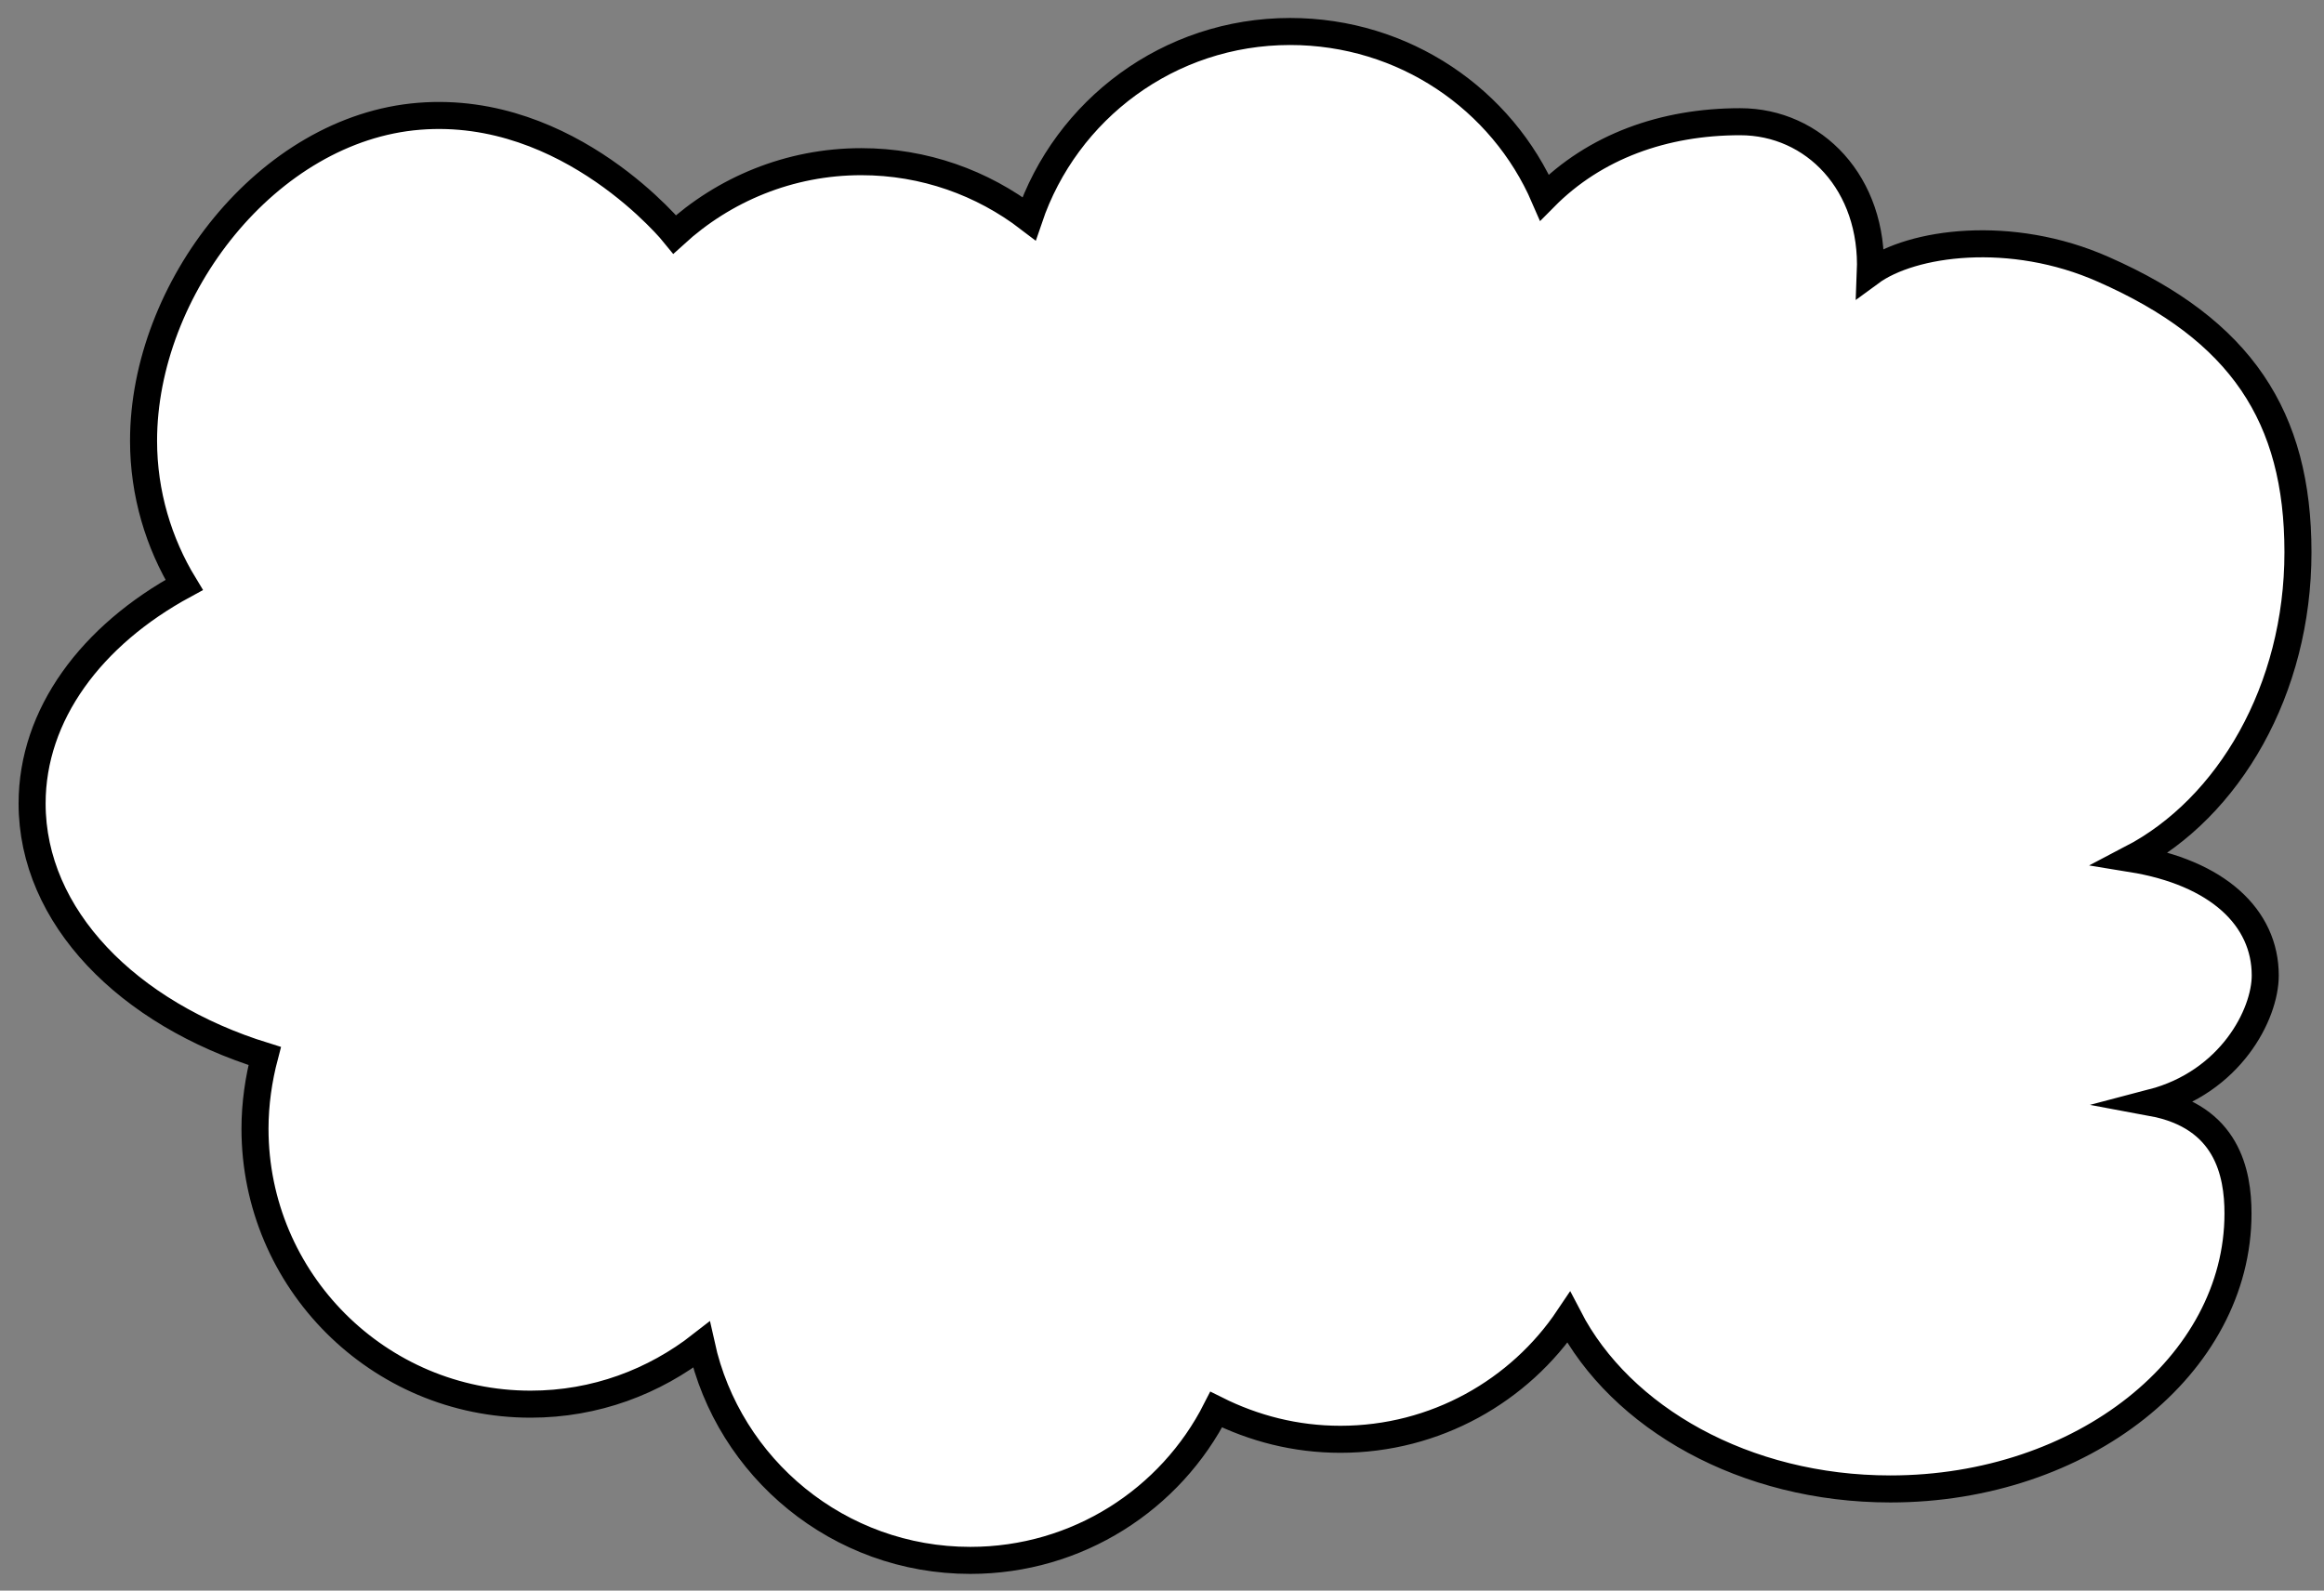 <?xml version="1.0" encoding="utf-8"?>
<!-- Generator: Adobe Illustrator 21.1.0, SVG Export Plug-In . SVG Version: 6.00 Build 0)  -->
<svg version="1.1" id="Layer_1" xmlns="http://www.w3.org/2000/svg" xmlns:xlink="http://www.w3.org/1999/xlink" x="0px" y="0px"
	 viewBox="0 0 383.7 262.7" style="enable-background:new 0 0 383.7 262.7;" xml:space="preserve">
<rect x="0" y="0" width="383.7" height="262.7" fill="#808080" stroke="none"/>
<style type="text/css">
	.st0{fill:#FFFFFF;stroke:#000000;stroke-width:4.464;stroke-miterlimit:10;}
</style>
<path class="st0" d="M379.4,91.2c0-22.4-9.4-36.7-32.1-46.7C332,37.7,315.6,40,308.8,45c0.6-14.7-9.3-24.9-21.5-24.9
	c-12.6,0-24,4.1-32.3,12.5c-7-16.2-23.2-27.4-42-27.4c-20,0-37,12.9-43.1,30.9c-7.7-5.9-17.3-9.4-27.7-9.4c-11.9,0-22.7,4.6-30.8,12
	c0,0-17.3-21.5-42.2-19.5c-25,2-45.5,28.5-45.5,53.6c0,8.7,2.5,16.9,6.7,23.8c-15.3,8.3-25.1,21.4-25.1,36.1
	c0,18.7,15.8,34.7,38.4,41.7c-1,3.8-1.6,7.9-1.6,12c0,25.1,20.4,45.5,45.5,45.5c10.7,0,20.4-3.7,28.2-9.8
	c4.5,20.4,22.7,35.6,44.4,35.6c17.7,0,33.1-10.1,40.6-24.9c6.2,3.1,13.1,4.9,20.5,4.9c15.7,0,29.6-8,37.7-20.1
	c8.6,16.6,29.1,28.3,53.1,28.3c31.7,0,57.4-20.4,57.4-45.5c0-6.7-1.8-16-14.2-18.3c13-3.4,18.7-14.6,18.7-21c0-9.6-7.9-17-22.1-19.3
	C368,133.4,379.4,113.9,379.4,91.2z"/>
</svg>
